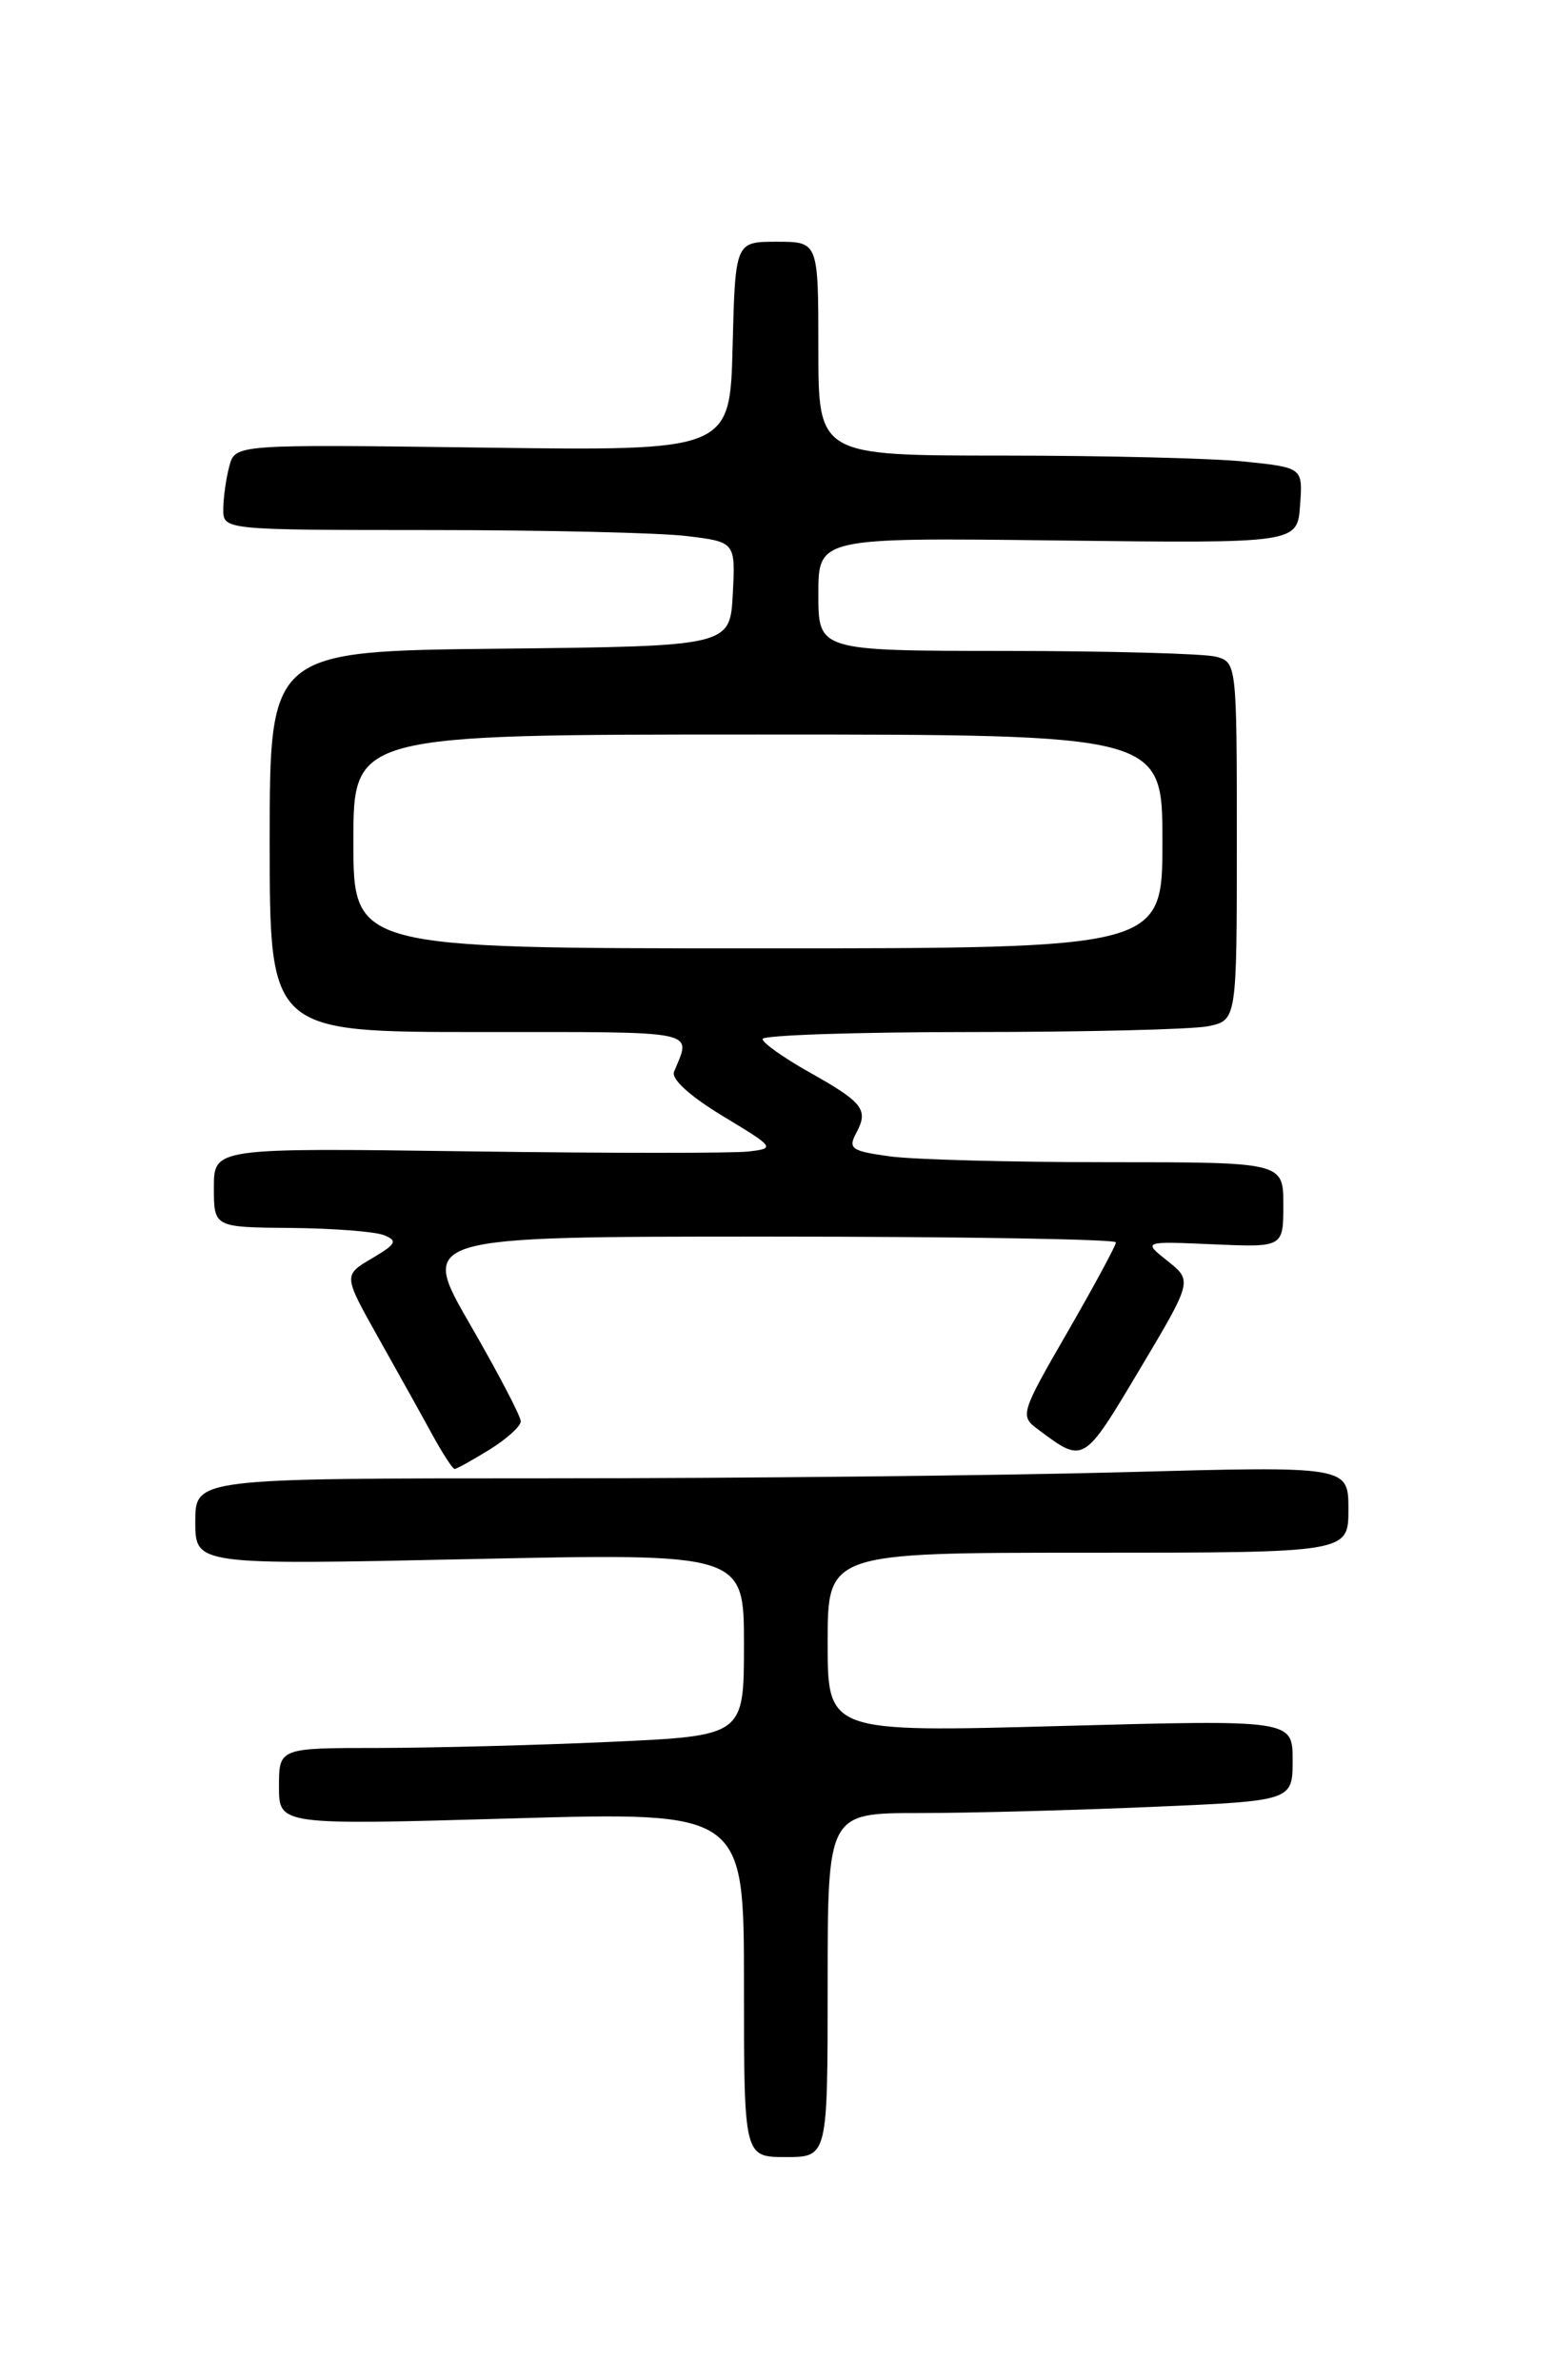<?xml version="1.0" encoding="UTF-8" standalone="no"?>
<!DOCTYPE svg PUBLIC "-//W3C//DTD SVG 1.1//EN" "http://www.w3.org/Graphics/SVG/1.1/DTD/svg11.dtd" >
<svg xmlns="http://www.w3.org/2000/svg" xmlns:xlink="http://www.w3.org/1999/xlink" version="1.1" viewBox="0 0 167 256">
 <g >
 <path fill="currentColor"
d=" M 89.00 213.50 C 89.00 195.00 89.00 195.00 98.84 195.00 C 104.25 195.00 115.50 194.70 123.84 194.34 C 139.00 193.69 139.00 193.69 139.00 189.32 C 139.00 184.96 139.00 184.96 114.00 185.64 C 89.00 186.32 89.00 186.32 89.00 176.66 C 89.00 167.00 89.00 167.00 117.00 167.00 C 145.00 167.00 145.00 167.00 145.00 162.34 C 145.00 157.68 145.00 157.68 120.84 158.34 C 107.55 158.70 79.65 159.00 58.84 159.00 C 21.00 159.00 21.00 159.00 21.00 163.66 C 21.00 168.32 21.00 168.32 50.50 167.69 C 80.00 167.06 80.00 167.06 80.00 176.88 C 80.00 186.69 80.00 186.69 65.75 187.34 C 57.91 187.70 46.66 187.99 40.75 188.00 C 30.00 188.00 30.00 188.00 30.00 192.15 C 30.00 196.30 30.00 196.30 55.00 195.58 C 80.00 194.86 80.00 194.86 80.00 213.43 C 80.00 232.00 80.00 232.00 84.50 232.00 C 89.00 232.00 89.00 232.00 89.00 213.50 Z  M 52.63 155.92 C 54.48 154.77 56.00 153.40 56.00 152.87 C 56.00 152.33 53.55 147.64 50.55 142.45 C 45.09 133.00 45.09 133.00 82.55 133.00 C 103.15 133.00 120.00 133.28 120.00 133.62 C 120.00 133.96 117.66 138.29 114.81 143.24 C 109.77 151.96 109.67 152.29 111.56 153.69 C 116.57 157.44 116.45 157.51 122.51 147.36 C 128.23 137.76 128.23 137.76 125.56 135.63 C 122.88 133.50 122.88 133.50 130.44 133.83 C 138.00 134.16 138.00 134.16 138.00 129.58 C 138.00 125.00 138.00 125.00 119.14 125.00 C 108.77 125.00 98.21 124.72 95.67 124.37 C 91.54 123.80 91.17 123.54 92.08 121.85 C 93.42 119.34 92.83 118.58 86.97 115.29 C 84.24 113.75 82.00 112.16 82.00 111.75 C 82.00 111.34 92.07 111.00 104.38 111.00 C 116.68 111.00 128.16 110.72 129.88 110.38 C 133.00 109.75 133.00 109.75 133.00 90.49 C 133.00 71.37 132.98 71.23 130.75 70.63 C 129.51 70.30 119.39 70.02 108.25 70.01 C 88.00 70.00 88.00 70.00 88.00 63.91 C 88.00 57.82 88.00 57.82 113.75 58.13 C 139.50 58.44 139.50 58.44 139.80 54.37 C 140.10 50.30 140.10 50.30 133.90 49.65 C 130.50 49.29 118.77 49.00 107.85 49.00 C 88.00 49.00 88.00 49.00 88.00 37.50 C 88.00 26.00 88.00 26.00 83.53 26.00 C 79.07 26.00 79.07 26.00 78.78 37.25 C 78.50 48.50 78.50 48.50 51.89 48.14 C 25.29 47.79 25.29 47.79 24.66 50.14 C 24.31 51.44 24.02 53.51 24.01 54.75 C 24.00 57.00 24.00 57.00 46.25 57.01 C 58.49 57.01 70.88 57.30 73.80 57.65 C 79.09 58.29 79.09 58.29 78.80 63.89 C 78.50 69.50 78.50 69.50 53.75 69.77 C 29.00 70.03 29.00 70.03 29.00 90.52 C 29.00 111.00 29.00 111.00 51.61 111.00 C 75.62 111.00 74.33 110.74 72.48 115.28 C 72.16 116.05 74.22 117.92 77.71 120.03 C 83.33 123.42 83.39 123.51 80.48 123.85 C 78.84 124.04 65.24 124.04 50.25 123.83 C 23.00 123.46 23.00 123.46 23.00 127.73 C 23.00 132.00 23.00 132.00 31.25 132.07 C 35.79 132.11 40.30 132.46 41.27 132.84 C 42.80 133.44 42.62 133.80 39.98 135.35 C 36.92 137.16 36.92 137.16 40.66 143.83 C 42.72 147.50 45.33 152.18 46.45 154.24 C 47.58 156.30 48.67 157.99 48.88 157.99 C 49.09 158.00 50.78 157.06 52.63 155.92 Z  M 38.00 90.50 C 38.00 79.00 38.00 79.00 81.50 79.00 C 125.00 79.00 125.00 79.00 125.00 90.50 C 125.00 102.00 125.00 102.00 81.50 102.00 C 38.00 102.00 38.00 102.00 38.00 90.50 Z "/>
</g>
</svg>